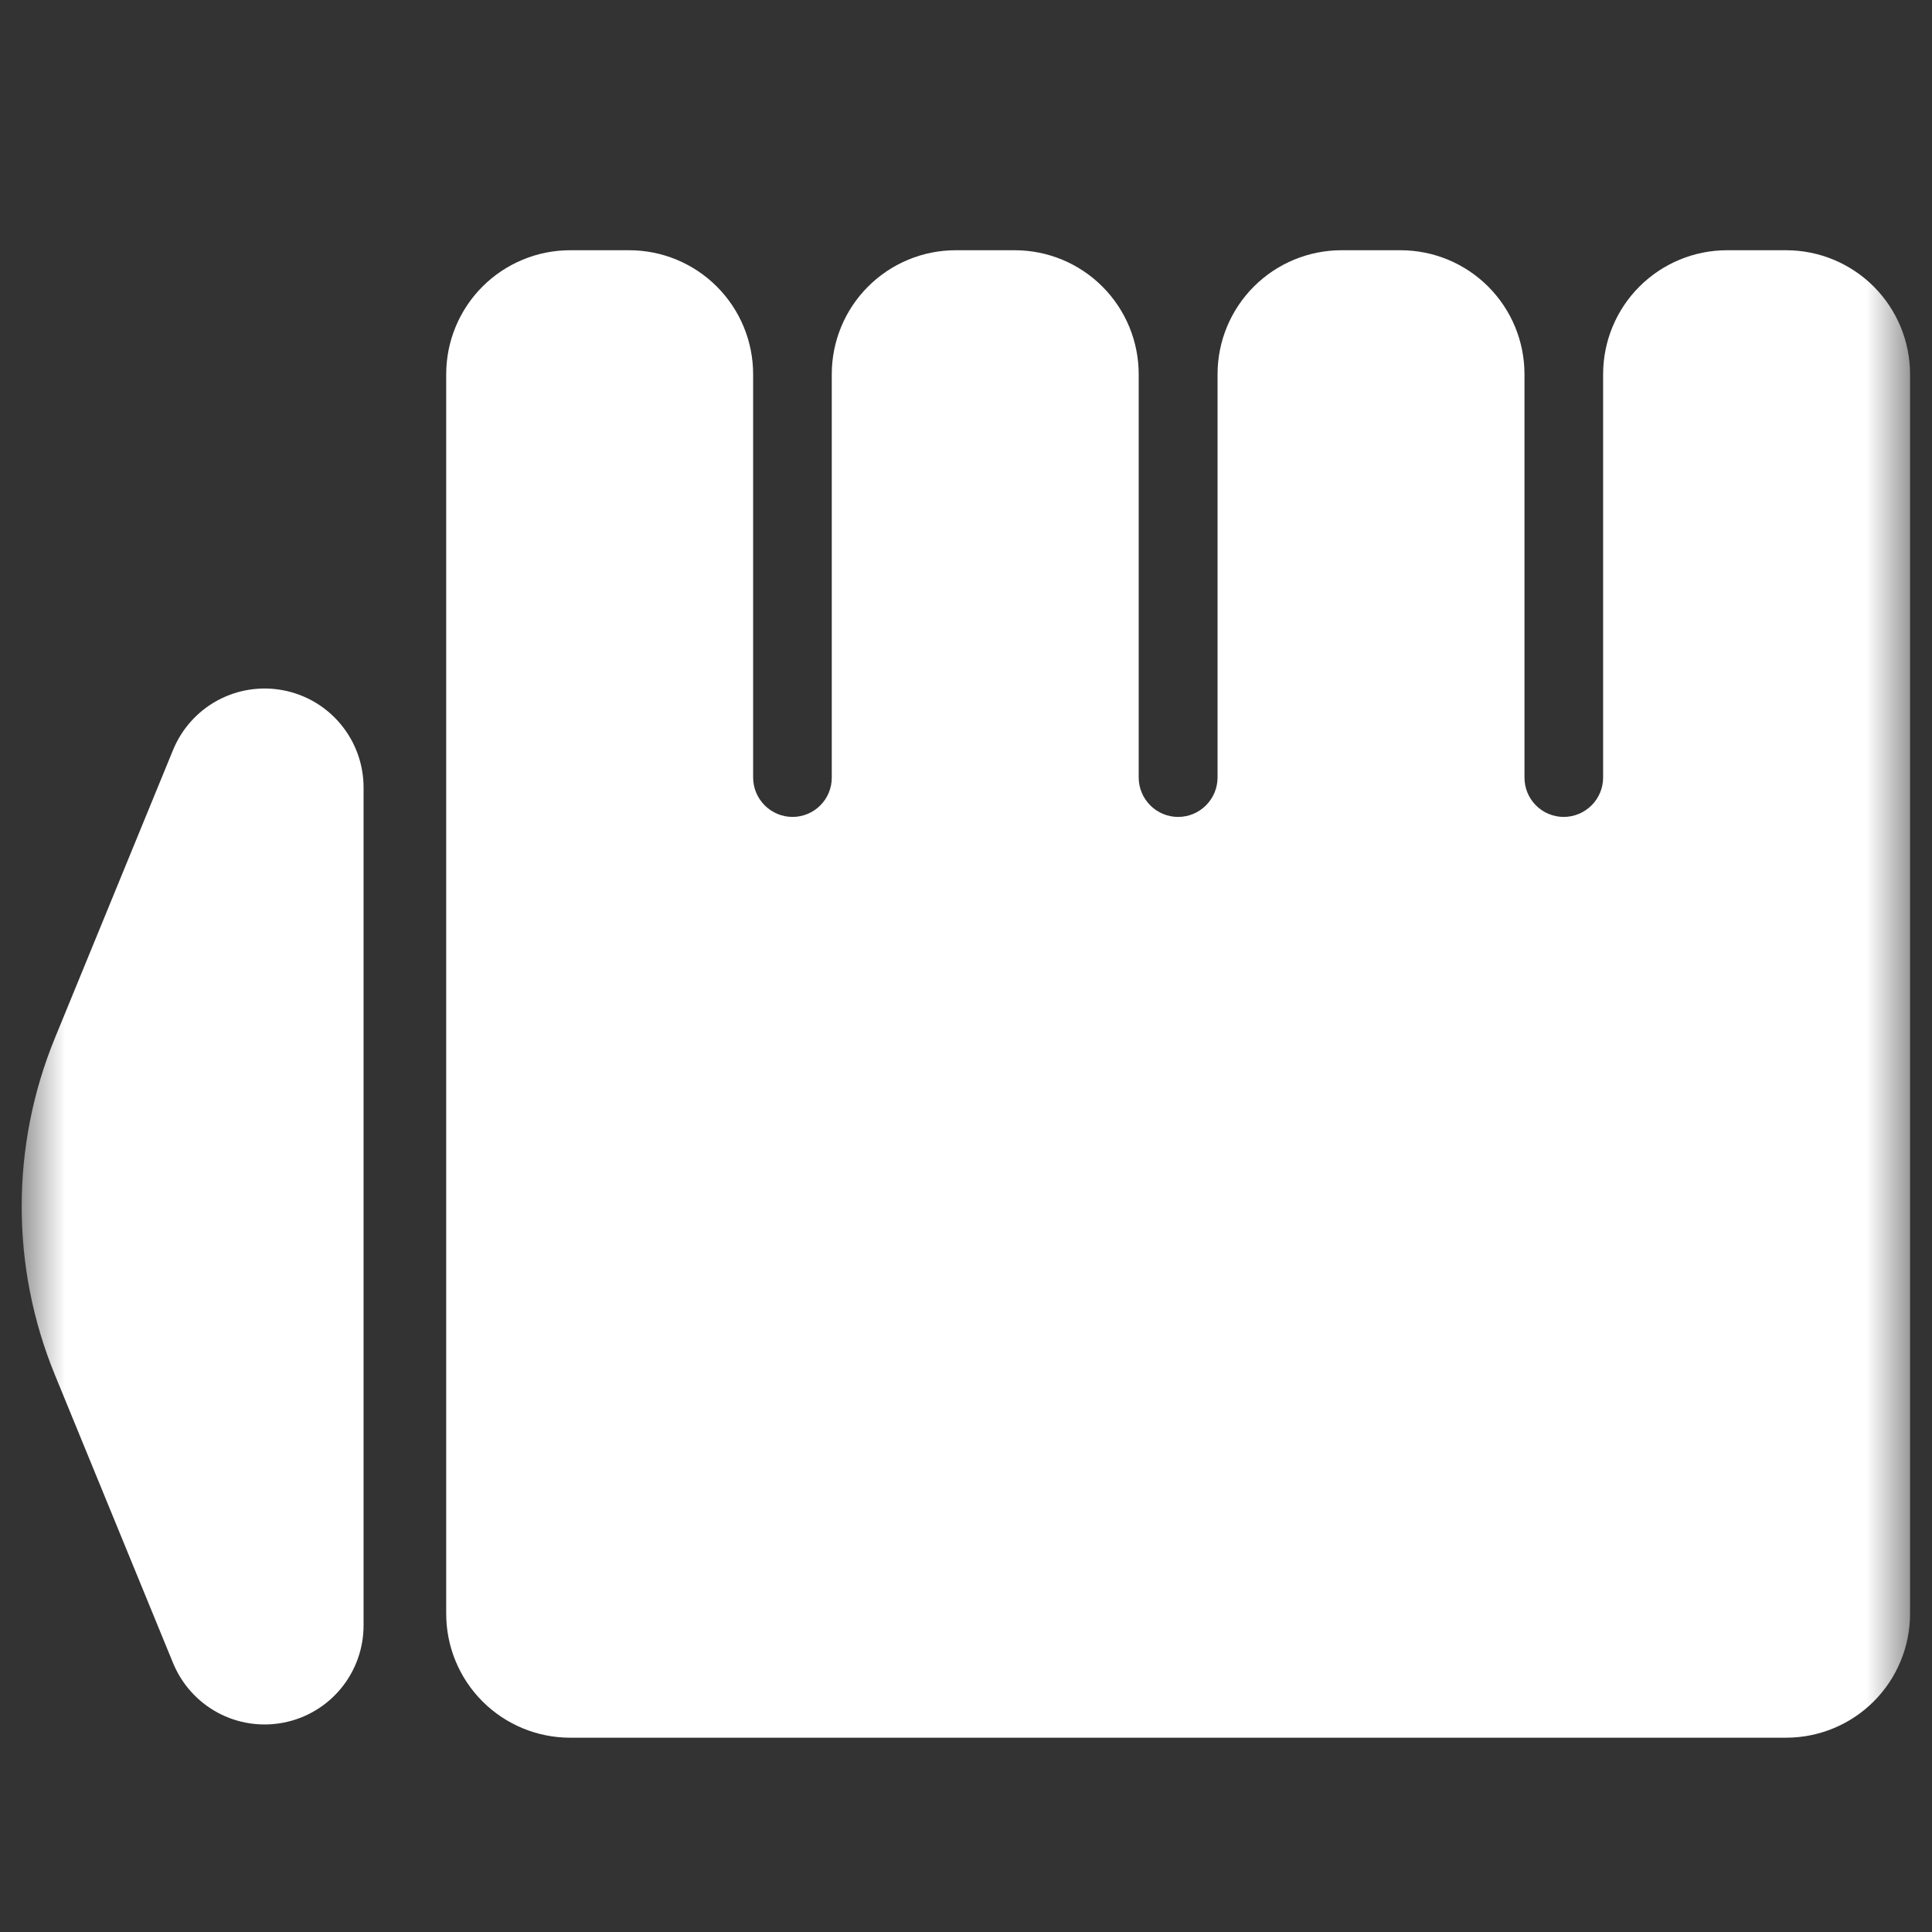 <svg width="44" height="44" viewBox="0 0 44 44" fill="none" xmlns="http://www.w3.org/2000/svg">
<rect x="0" y="0" width="44" height="44" fill="#333333" stroke="none"/>
<g clipPath="url(#clip0_23_45)">
<mask id="mask0_23_45" style="mask-type:luminance" maskUnits="userSpaceOnUse" x="0" y="0" width="44" height="44">
<path d="M43.5 0.969H0.5V43.969H43.5V0.969Z" fill="white"/>
</mask>
<g mask="url(#mask0_23_45)">
<path d="M1.252 31.316L3.94 37.871C4.138 38.355 4.497 38.755 4.957 39.004C5.417 39.252 5.949 39.332 6.462 39.231C6.975 39.13 7.437 38.854 7.768 38.45C8.1 38.045 8.281 37.539 8.28 37.016V17.938C8.281 17.415 8.1 16.908 7.768 16.504C7.437 16.1 6.975 15.824 6.462 15.723C5.949 15.622 5.417 15.702 4.957 15.95C4.497 16.198 4.138 16.599 3.94 17.083L1.252 23.637C0.241 26.097 0.241 28.856 1.252 31.316Z" fill="white"/>
<path d="M43.5 36.752V8.522C43.5 7.774 43.203 7.056 42.673 6.526C42.144 5.997 41.426 5.699 40.677 5.699H39.333C38.584 5.699 37.866 5.997 37.337 6.526C36.807 7.056 36.51 7.774 36.51 8.522V17.706C36.51 17.945 36.416 18.173 36.247 18.341C36.078 18.51 35.85 18.605 35.612 18.605C35.494 18.605 35.378 18.581 35.269 18.536C35.16 18.491 35.062 18.425 34.979 18.341C34.896 18.258 34.83 18.159 34.786 18.05C34.741 17.941 34.719 17.824 34.719 17.706V8.522C34.719 7.774 34.422 7.056 33.892 6.526C33.363 5.997 32.645 5.699 31.896 5.699H30.552C29.803 5.699 29.085 5.997 28.556 6.526C28.026 7.056 27.729 7.774 27.729 8.522V17.706C27.729 17.945 27.634 18.173 27.466 18.341C27.298 18.51 27.069 18.605 26.831 18.605C26.593 18.605 26.364 18.51 26.196 18.341C26.028 18.173 25.933 17.945 25.933 17.706V8.522C25.933 7.774 25.636 7.056 25.106 6.526C24.577 5.997 23.859 5.699 23.11 5.699H21.766C21.017 5.699 20.299 5.997 19.77 6.526C19.24 7.056 18.943 7.774 18.943 8.522V17.706C18.944 17.824 18.921 17.941 18.876 18.05C18.832 18.159 18.766 18.258 18.683 18.341C18.6 18.425 18.502 18.491 18.393 18.536C18.284 18.581 18.168 18.605 18.05 18.605C17.812 18.605 17.584 18.51 17.415 18.341C17.247 18.173 17.152 17.945 17.152 17.706V8.522C17.152 7.774 16.855 7.056 16.325 6.526C15.796 5.997 15.078 5.699 14.329 5.699H12.985C12.236 5.699 11.518 5.997 10.989 6.526C10.459 7.056 10.162 7.774 10.162 8.522V36.752C10.162 37.501 10.459 38.219 10.989 38.749C11.518 39.278 12.236 39.575 12.985 39.575H40.677C41.426 39.575 42.144 39.278 42.673 38.749C43.203 38.219 43.5 37.501 43.5 36.752Z" fill="white"/>
</g>
</g>
<defs>
<clipPath id="clip0_23_45">
<rect width="43" height="43" fill="white" transform="translate(0.5 0.969)"/>
</clipPath>
</defs>
</svg>
